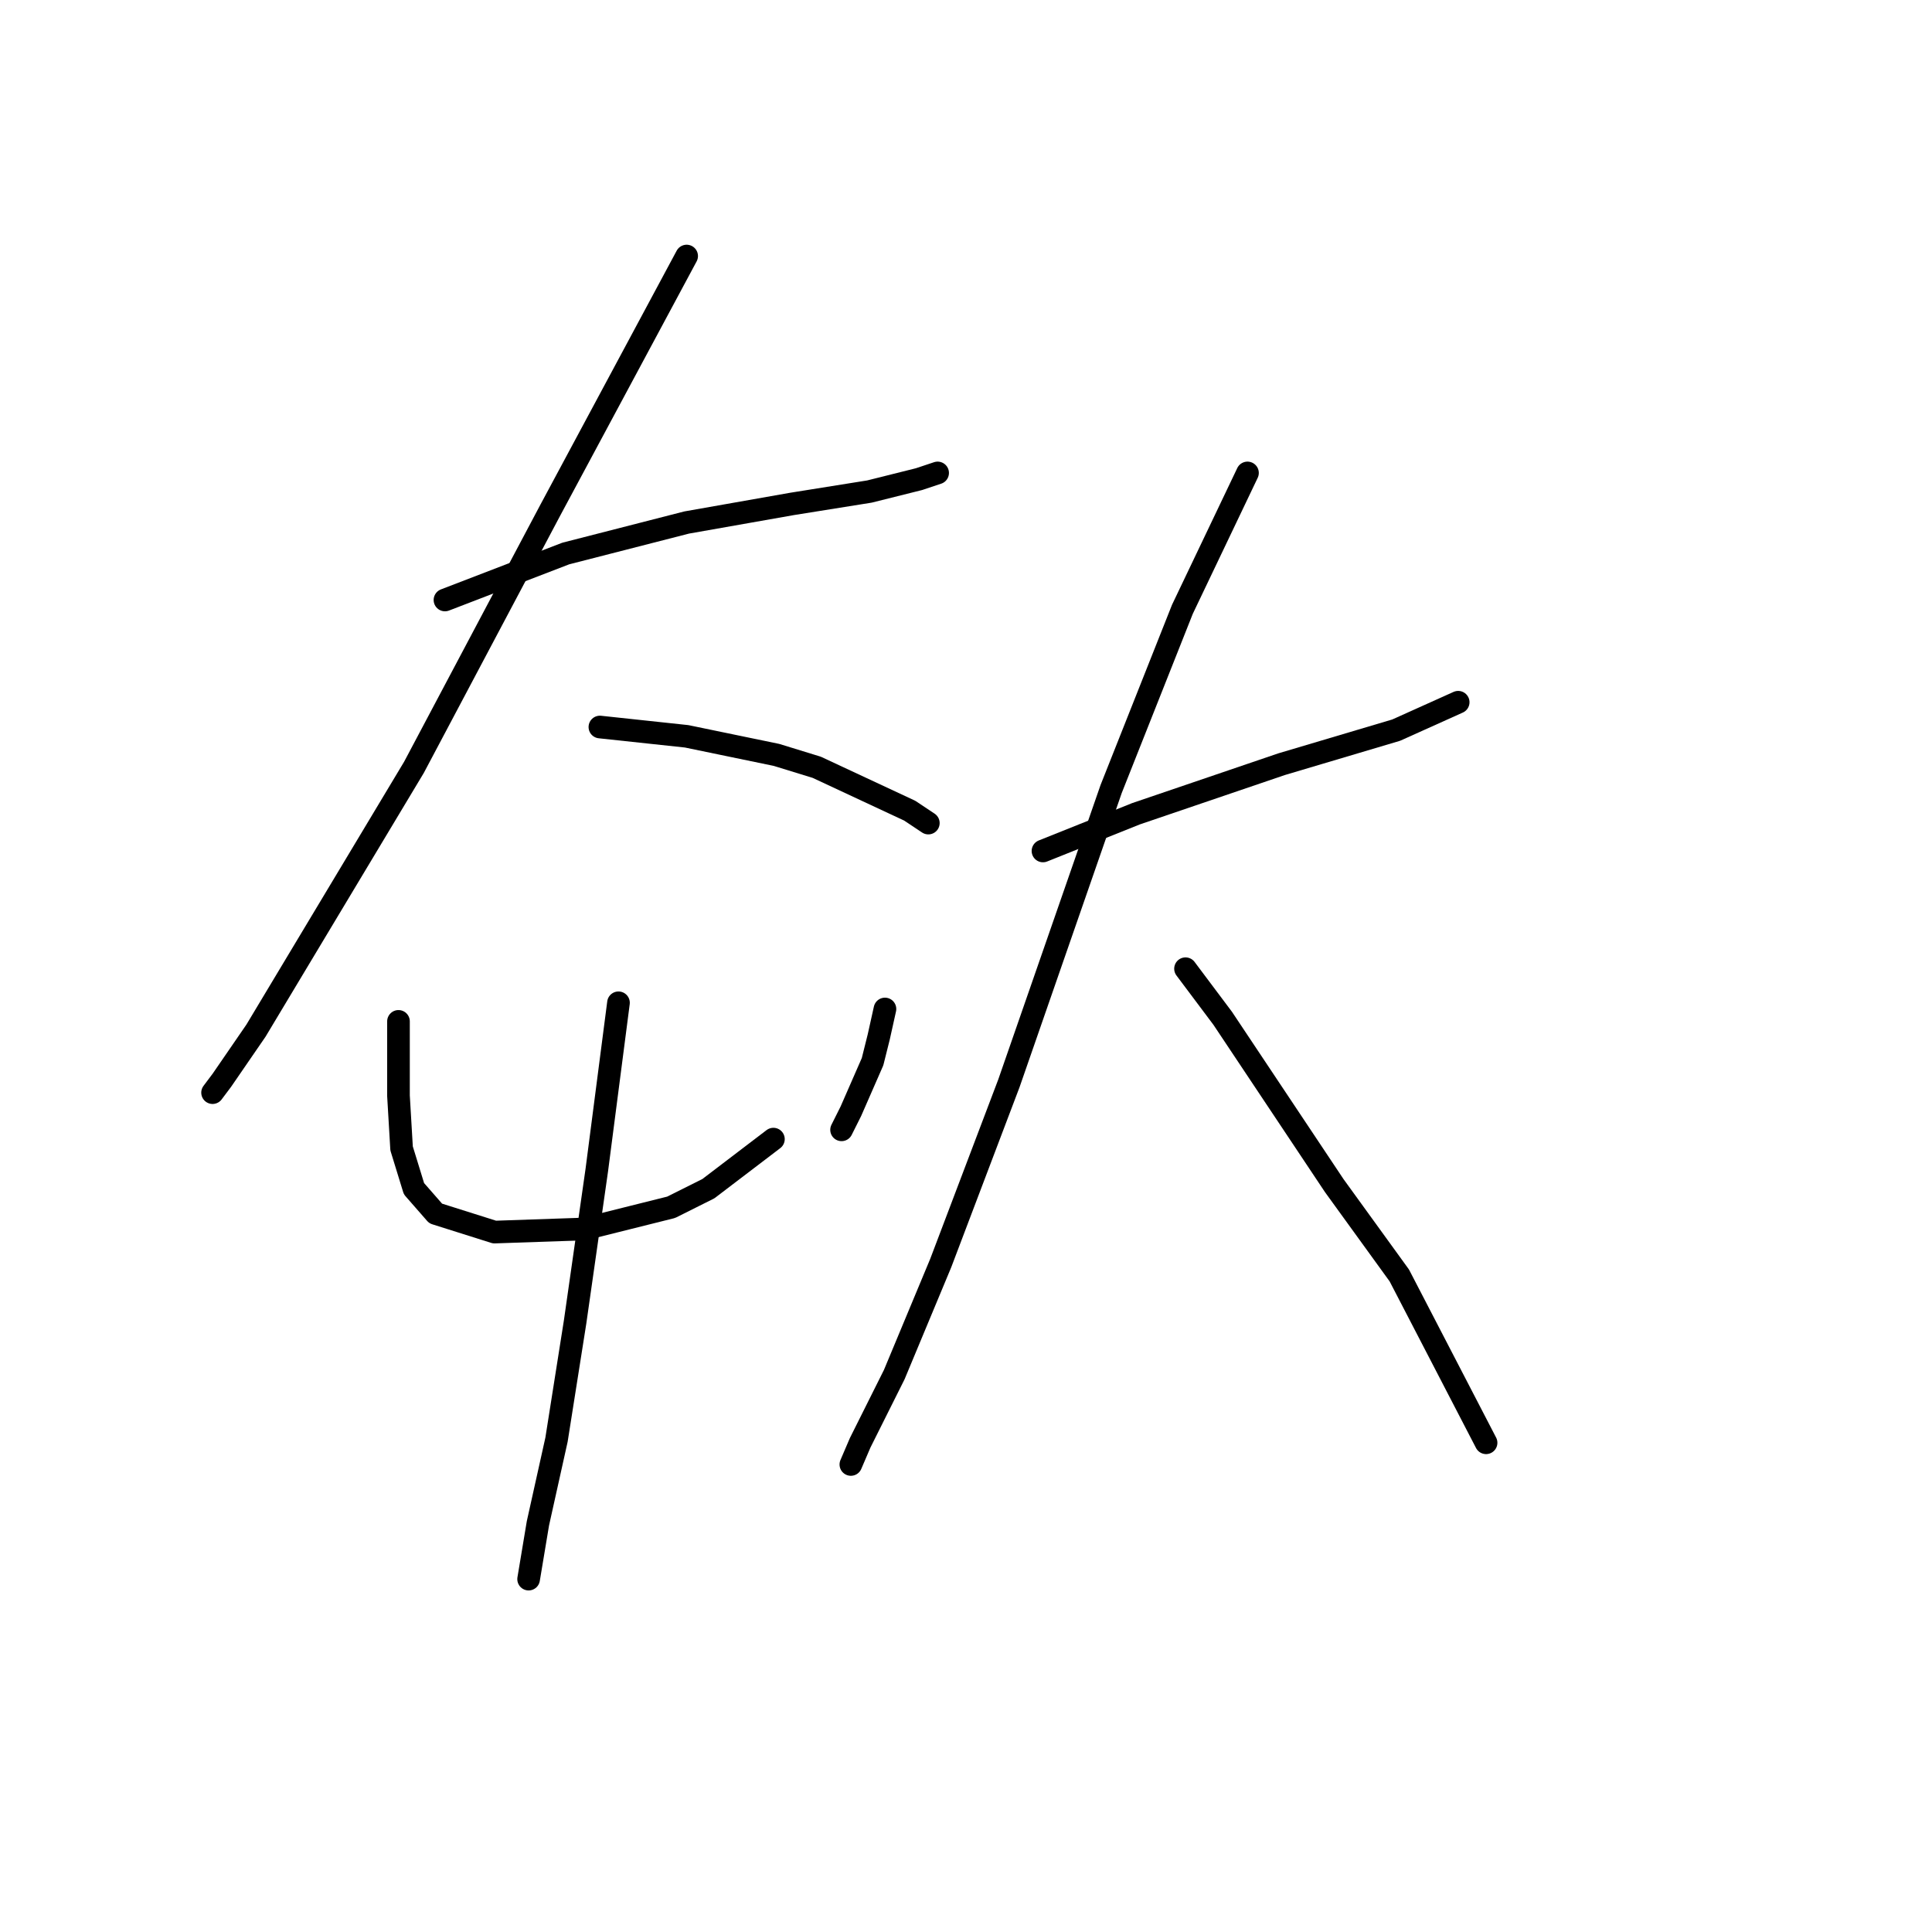 <?xml version="1.0" standalone="no"?>
    <svg width="256" height="256" xmlns="http://www.w3.org/2000/svg" version="1.1">
    <polyline stroke="black" stroke-width="3" stroke-linecap="round" fill="transparent" stroke-linejoin="round" points="58.96 79.501 74.972 73.342 90.985 69.236 104.944 66.773 115.208 65.131 121.777 63.488 124.241 62.667 124.241 62.667 " />
        <polyline stroke="black" stroke-width="3" stroke-linecap="round" fill="transparent" stroke-linejoin="round" points="90.985 33.927 72.919 67.594 54.854 101.672 42.537 122.2 33.915 136.57 29.399 143.139 28.167 144.781 28.167 144.781 " />
        <polyline stroke="black" stroke-width="3" stroke-linecap="round" fill="transparent" stroke-linejoin="round" points="79.489 96.334 90.985 97.566 102.891 100.029 108.229 101.672 120.546 107.42 123.009 109.062 123.009 109.062 " />
        <polyline stroke="black" stroke-width="3" stroke-linecap="round" fill="transparent" stroke-linejoin="round" points="52.801 135.338 52.801 145.192 53.212 152.172 54.854 157.509 57.728 160.794 65.529 163.257 77.436 162.847 88.932 159.973 93.859 157.509 102.481 150.94 102.481 150.94 " />
        <polyline stroke="black" stroke-width="3" stroke-linecap="round" fill="transparent" stroke-linejoin="round" points="117.261 133.696 116.44 137.391 115.619 140.676 112.745 147.245 111.513 149.708 111.513 149.708 " />
        <polyline stroke="black" stroke-width="3" stroke-linecap="round" fill="transparent" stroke-linejoin="round" points="81.952 132.875 79.078 155.046 76.204 175.164 73.741 190.765 71.277 201.851 70.045 209.241 70.045 209.241 " />
        <polyline stroke="black" stroke-width="3" stroke-linecap="round" fill="transparent" stroke-linejoin="round" points="138.2 112.757 150.517 107.83 169.814 101.261 185.005 96.745 193.217 93.05 193.217 93.05 " />
        <polyline stroke="black" stroke-width="3" stroke-linecap="round" fill="transparent" stroke-linejoin="round" points="165.298 62.667 156.676 80.732 147.233 104.546 133.684 143.55 124.651 167.363 118.493 182.143 113.977 191.176 112.745 194.05 112.745 194.05 " />
        <polyline stroke="black" stroke-width="3" stroke-linecap="round" fill="transparent" stroke-linejoin="round" points="157.087 128.359 162.013 134.928 176.794 157.099 185.416 169.005 196.912 191.176 196.912 191.176 " />
        </svg>